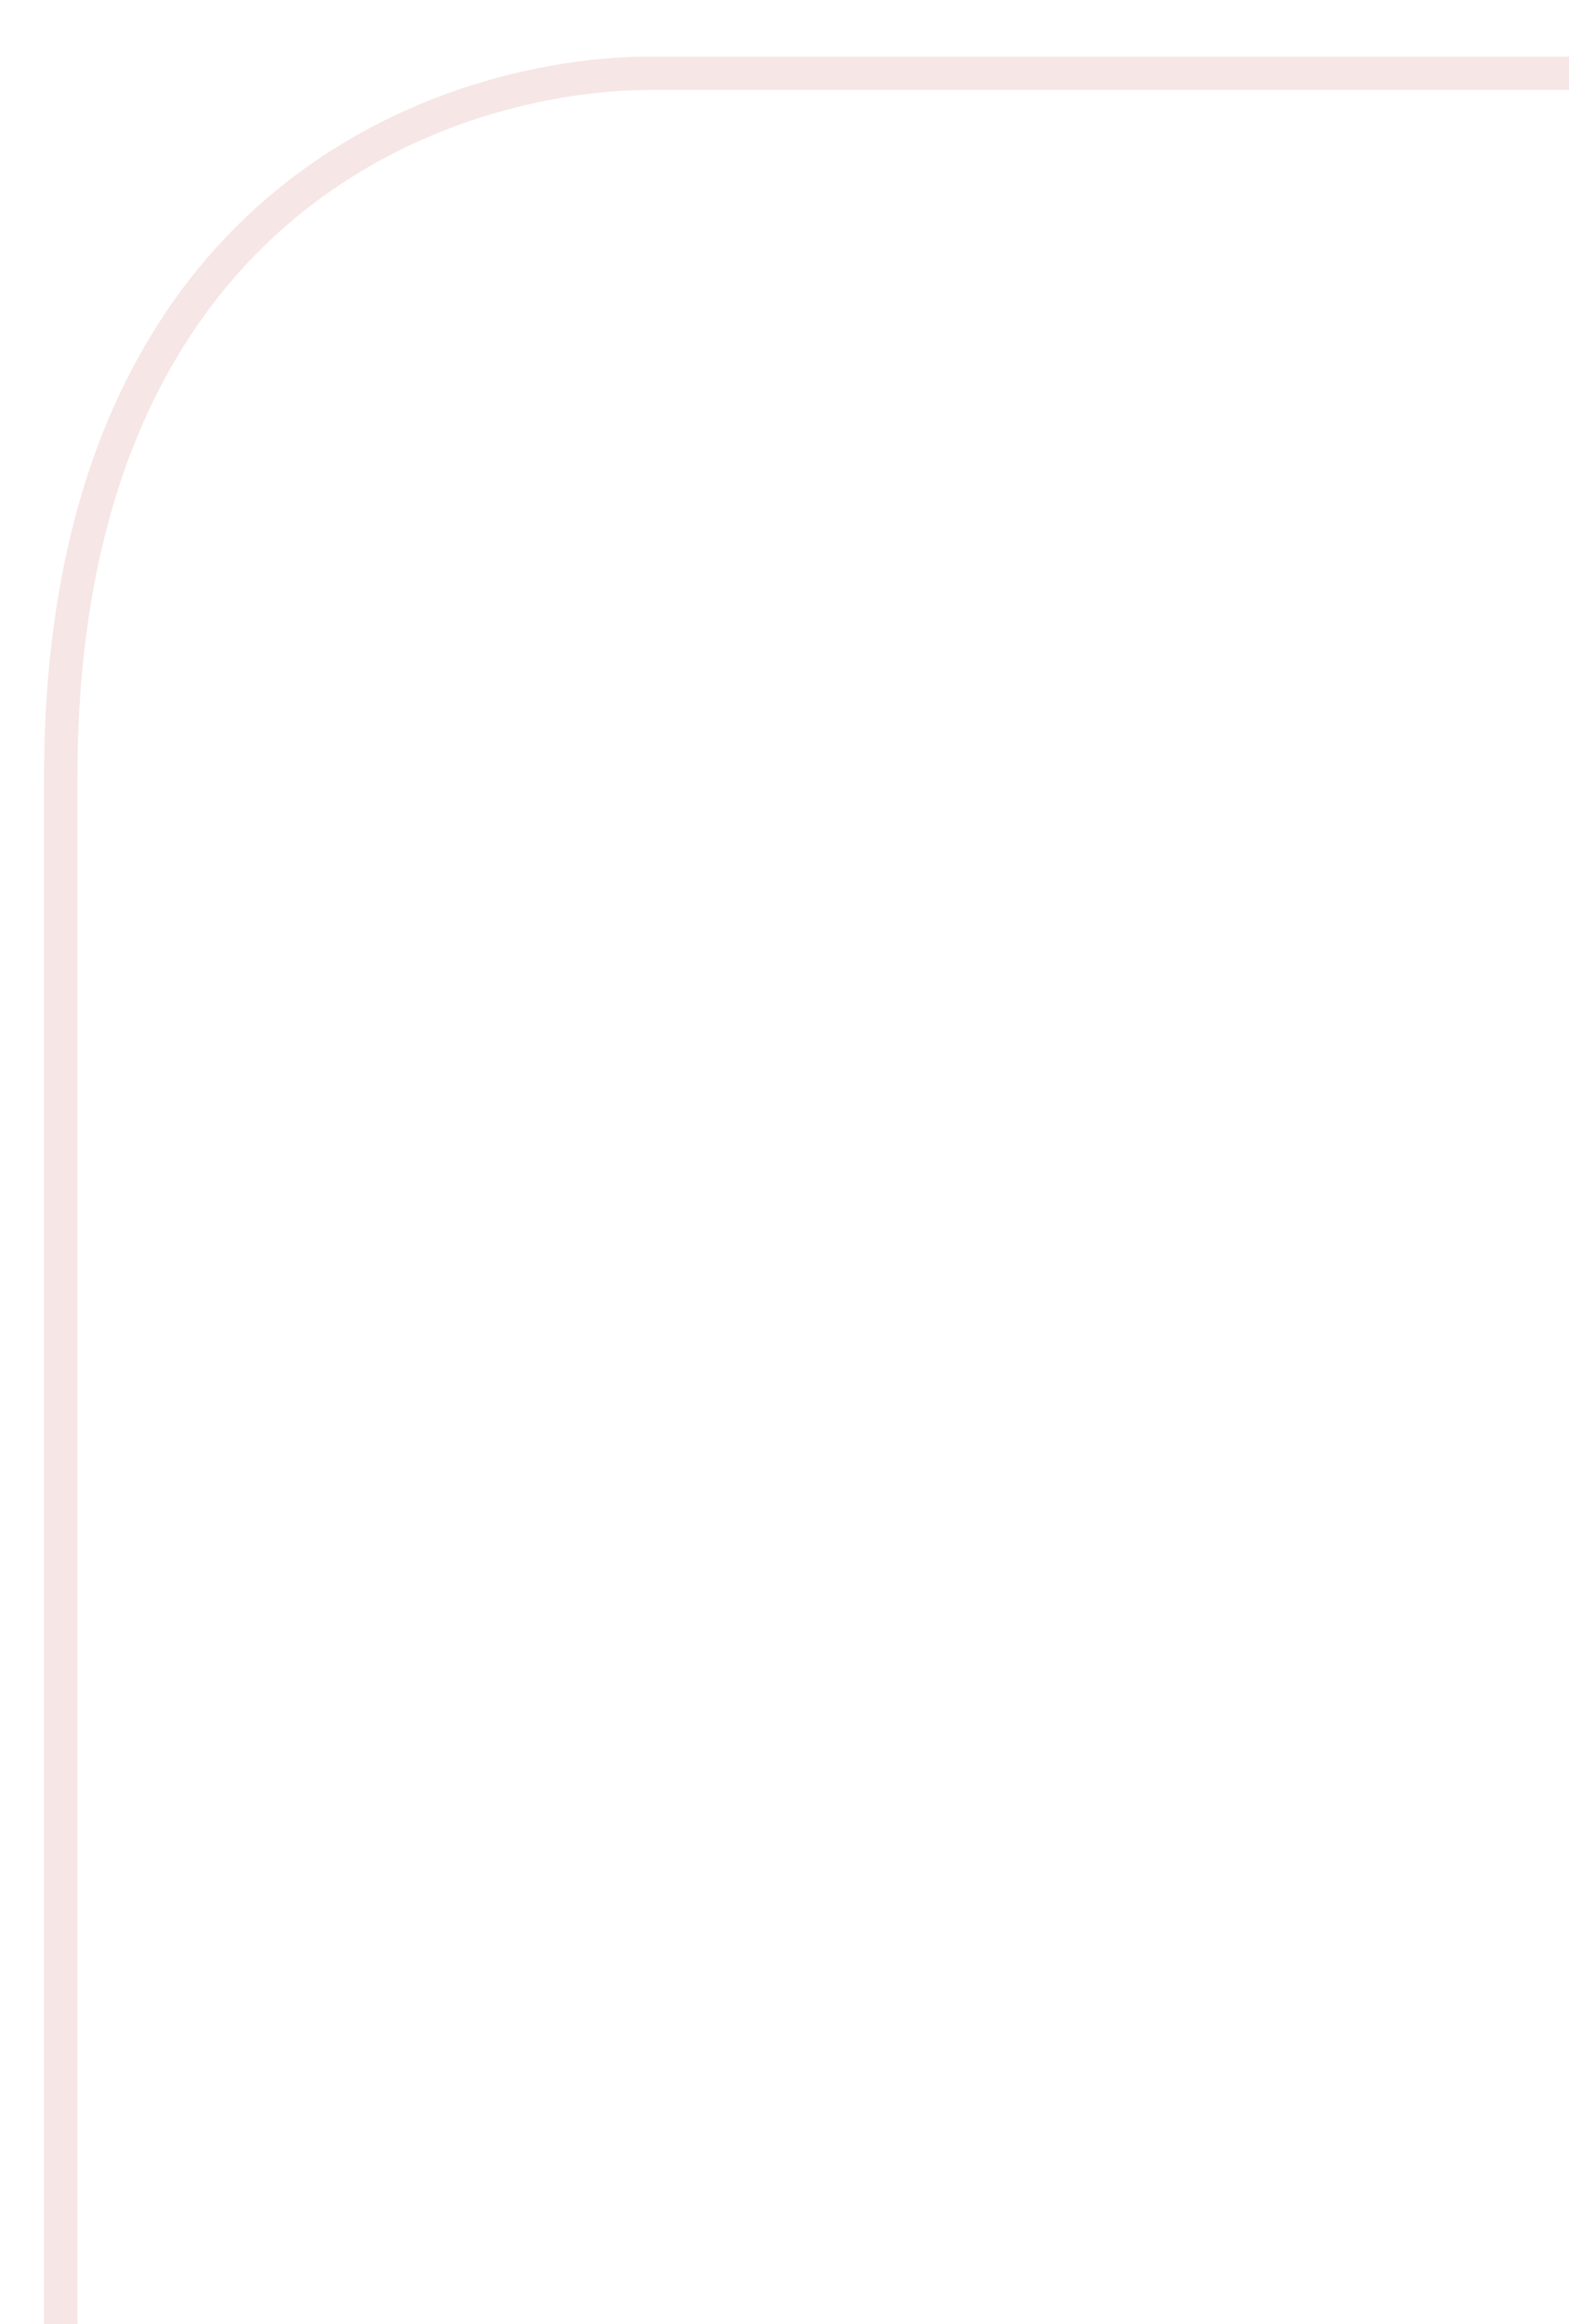 <?xml version="1.0" encoding="utf-8"?>
<!-- Generator: Adobe Illustrator 20.0.0, SVG Export Plug-In . SVG Version: 6.00 Build 0)  -->
<svg version="1.1" id="Layer_1" xmlns="http://www.w3.org/2000/svg" xmlns:xlink="http://www.w3.org/1999/xlink" x="0px" y="0px"
	 viewBox="0 0 705.1 1044.1" style="enable-background:new 0 0 705.1 1044.1;" xml:space="preserve">
<style type="text/css">
	.st0{opacity:0.1;fill:none;stroke:#AD0409;stroke-width:15;}
</style>
<title>path-curve</title>
<desc>Created with Sketch.</desc>
<path class="st0" d="M479.1,1272.1H27.3V349.2c0-259.8,175.1-316.3,265.5-316.3h412.3"/>
<path class="st0" d="M1044.1,502.6c0-385.8,260-469.7,394.2-469.7h276.8v343.9h-142.6c-83.9-8.4-151,50.3-159.4,134.2
	c0,8.4,0,8.4,0,16.8V662h301.9v654.2h-671V502.6z"/>
</svg>
